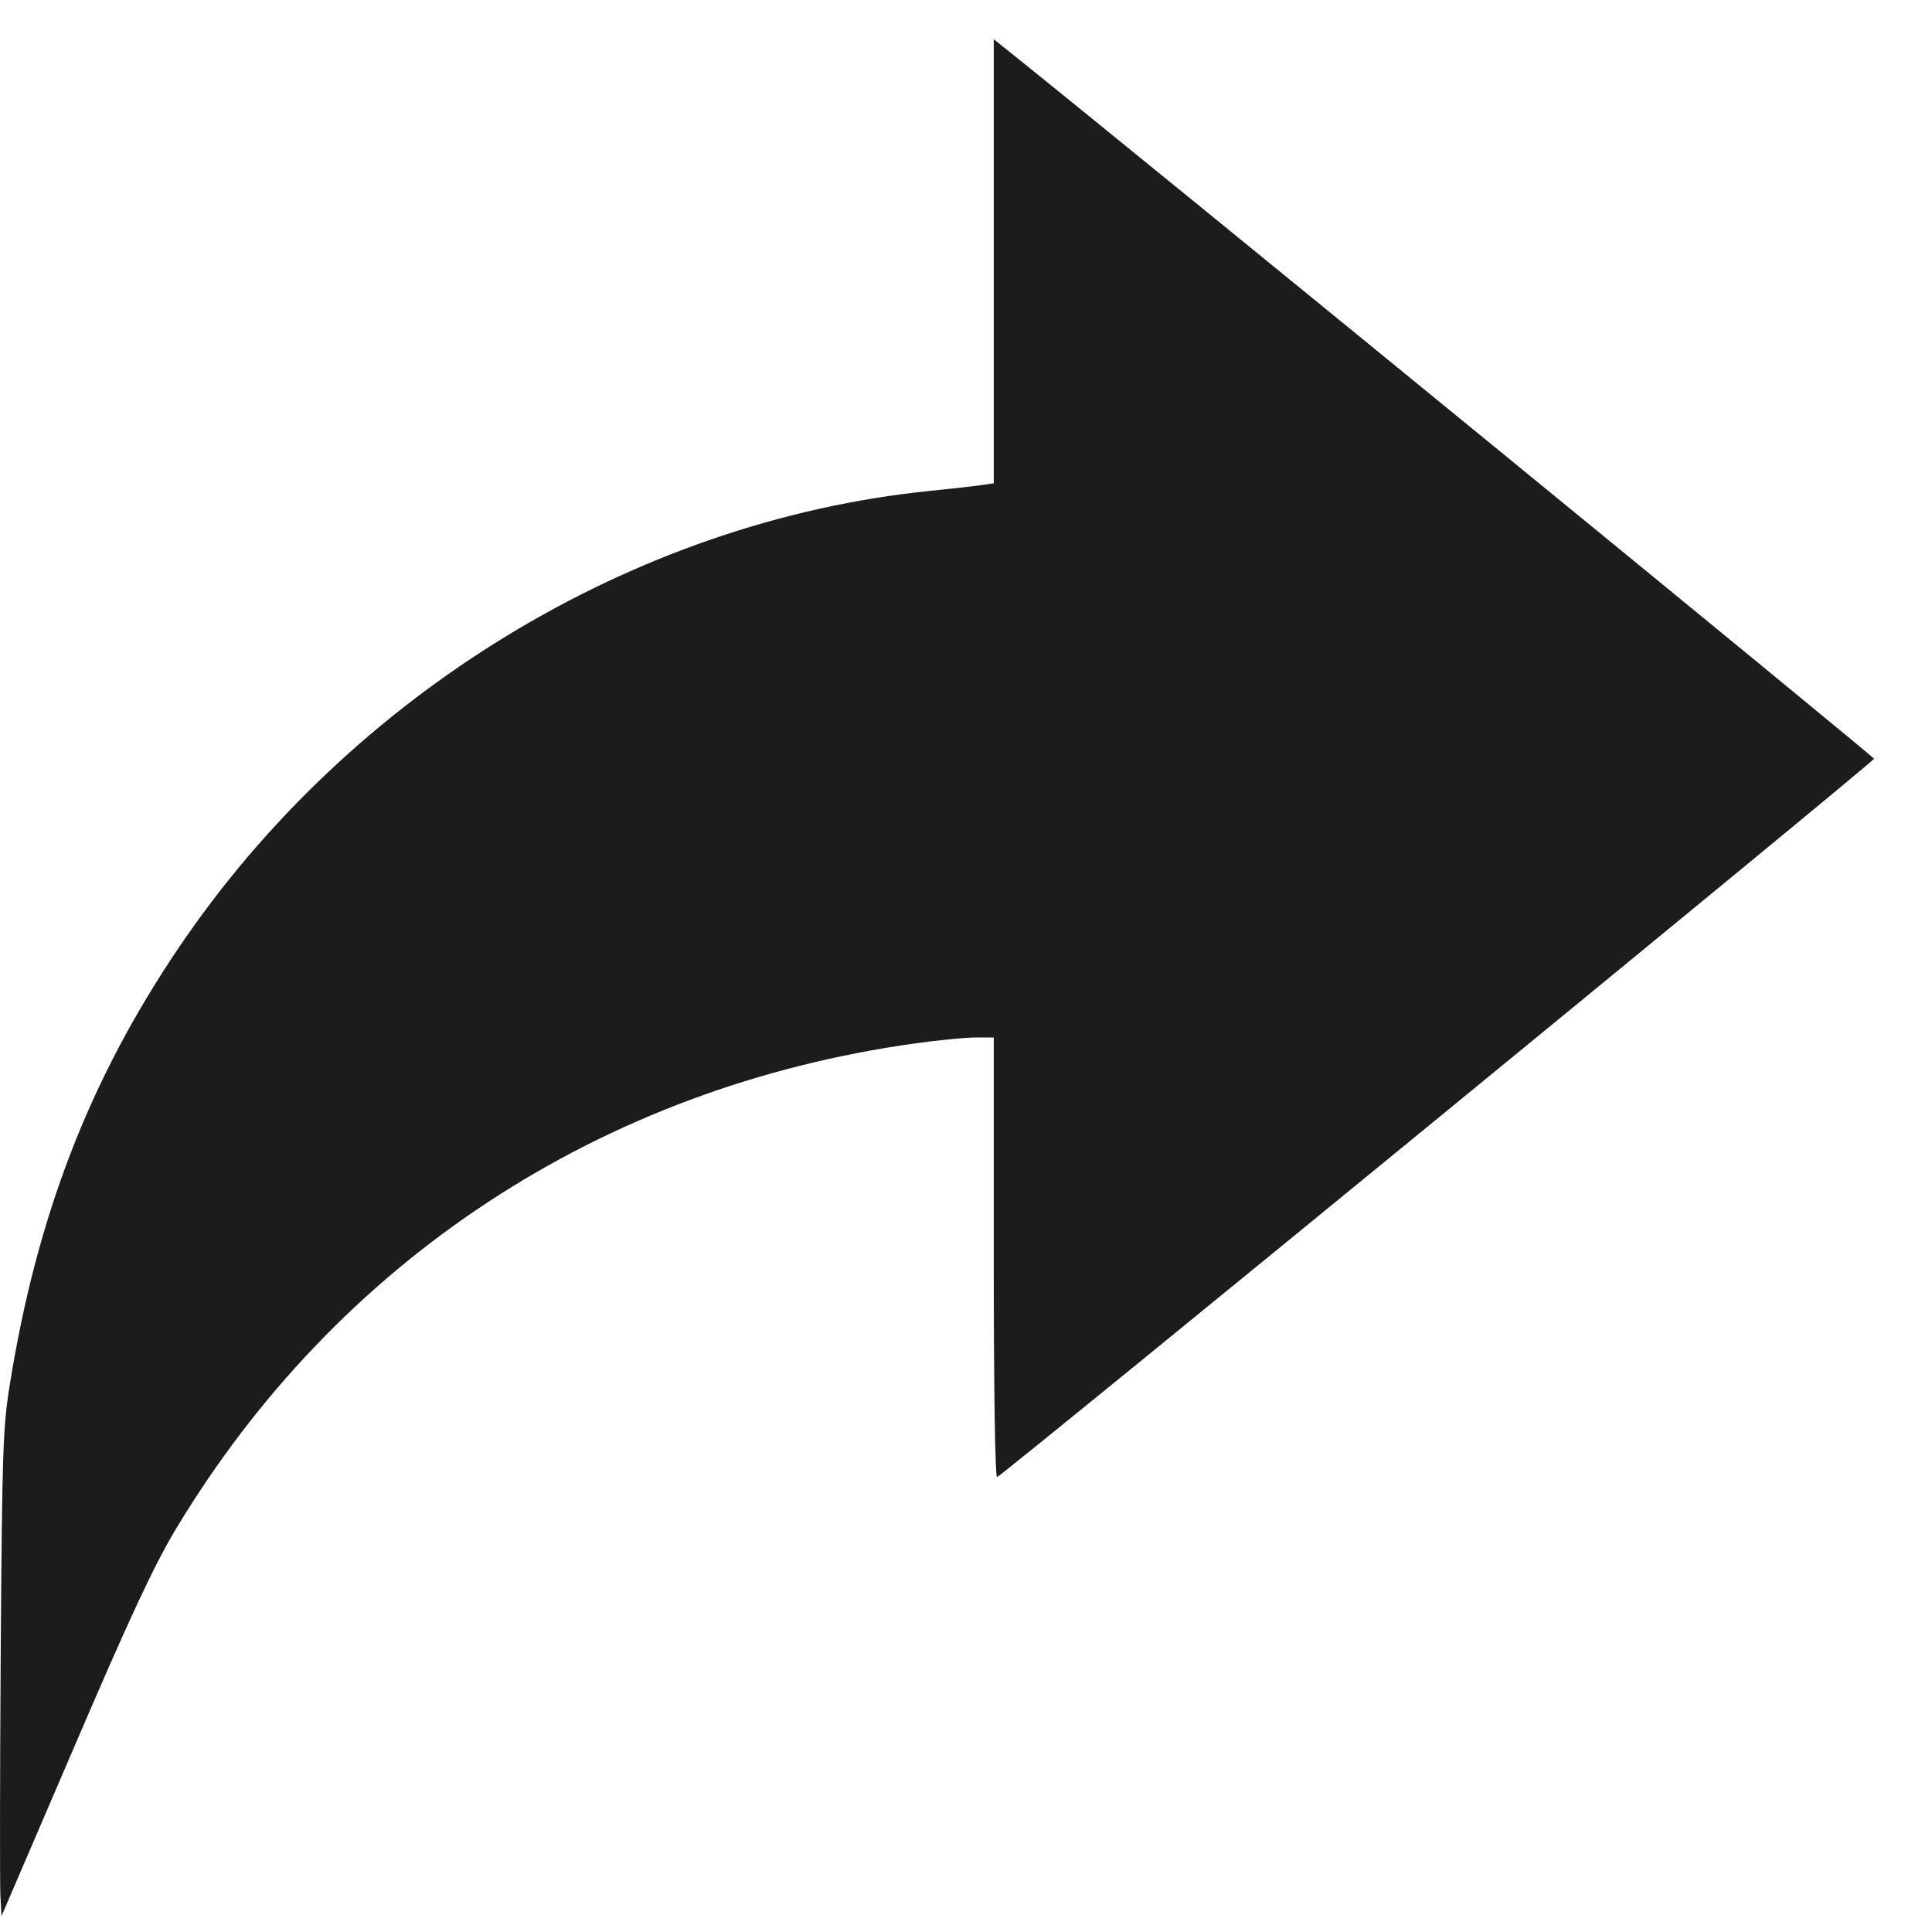 <svg width="19" height="19" viewBox="0 0 19 19" fill="none" xmlns="http://www.w3.org/2000/svg">
<path fill-rule="evenodd" clip-rule="evenodd" d="M9.773 2.57V4.753L9.656 4.77C9.591 4.78 9.36 4.806 9.142 4.828C6.233 5.124 3.443 6.822 1.755 9.324C0.879 10.621 0.364 11.955 0.097 13.612C0.028 14.041 0.021 14.267 0.007 16.263C-0.001 17.464 -0.002 18.535 0.004 18.644L0.015 18.843L0.732 17.175C1.278 15.902 1.514 15.398 1.725 15.045C3.316 12.395 5.913 10.689 9.008 10.26C9.231 10.229 9.495 10.203 9.594 10.203H9.773V12.371C9.773 13.658 9.786 14.533 9.806 14.526C9.869 14.503 18.43 7.491 18.43 7.462C18.43 7.441 11.233 1.556 9.946 0.524L9.773 0.386V2.57Z" fill="#1C1C1C"/>
</svg>
